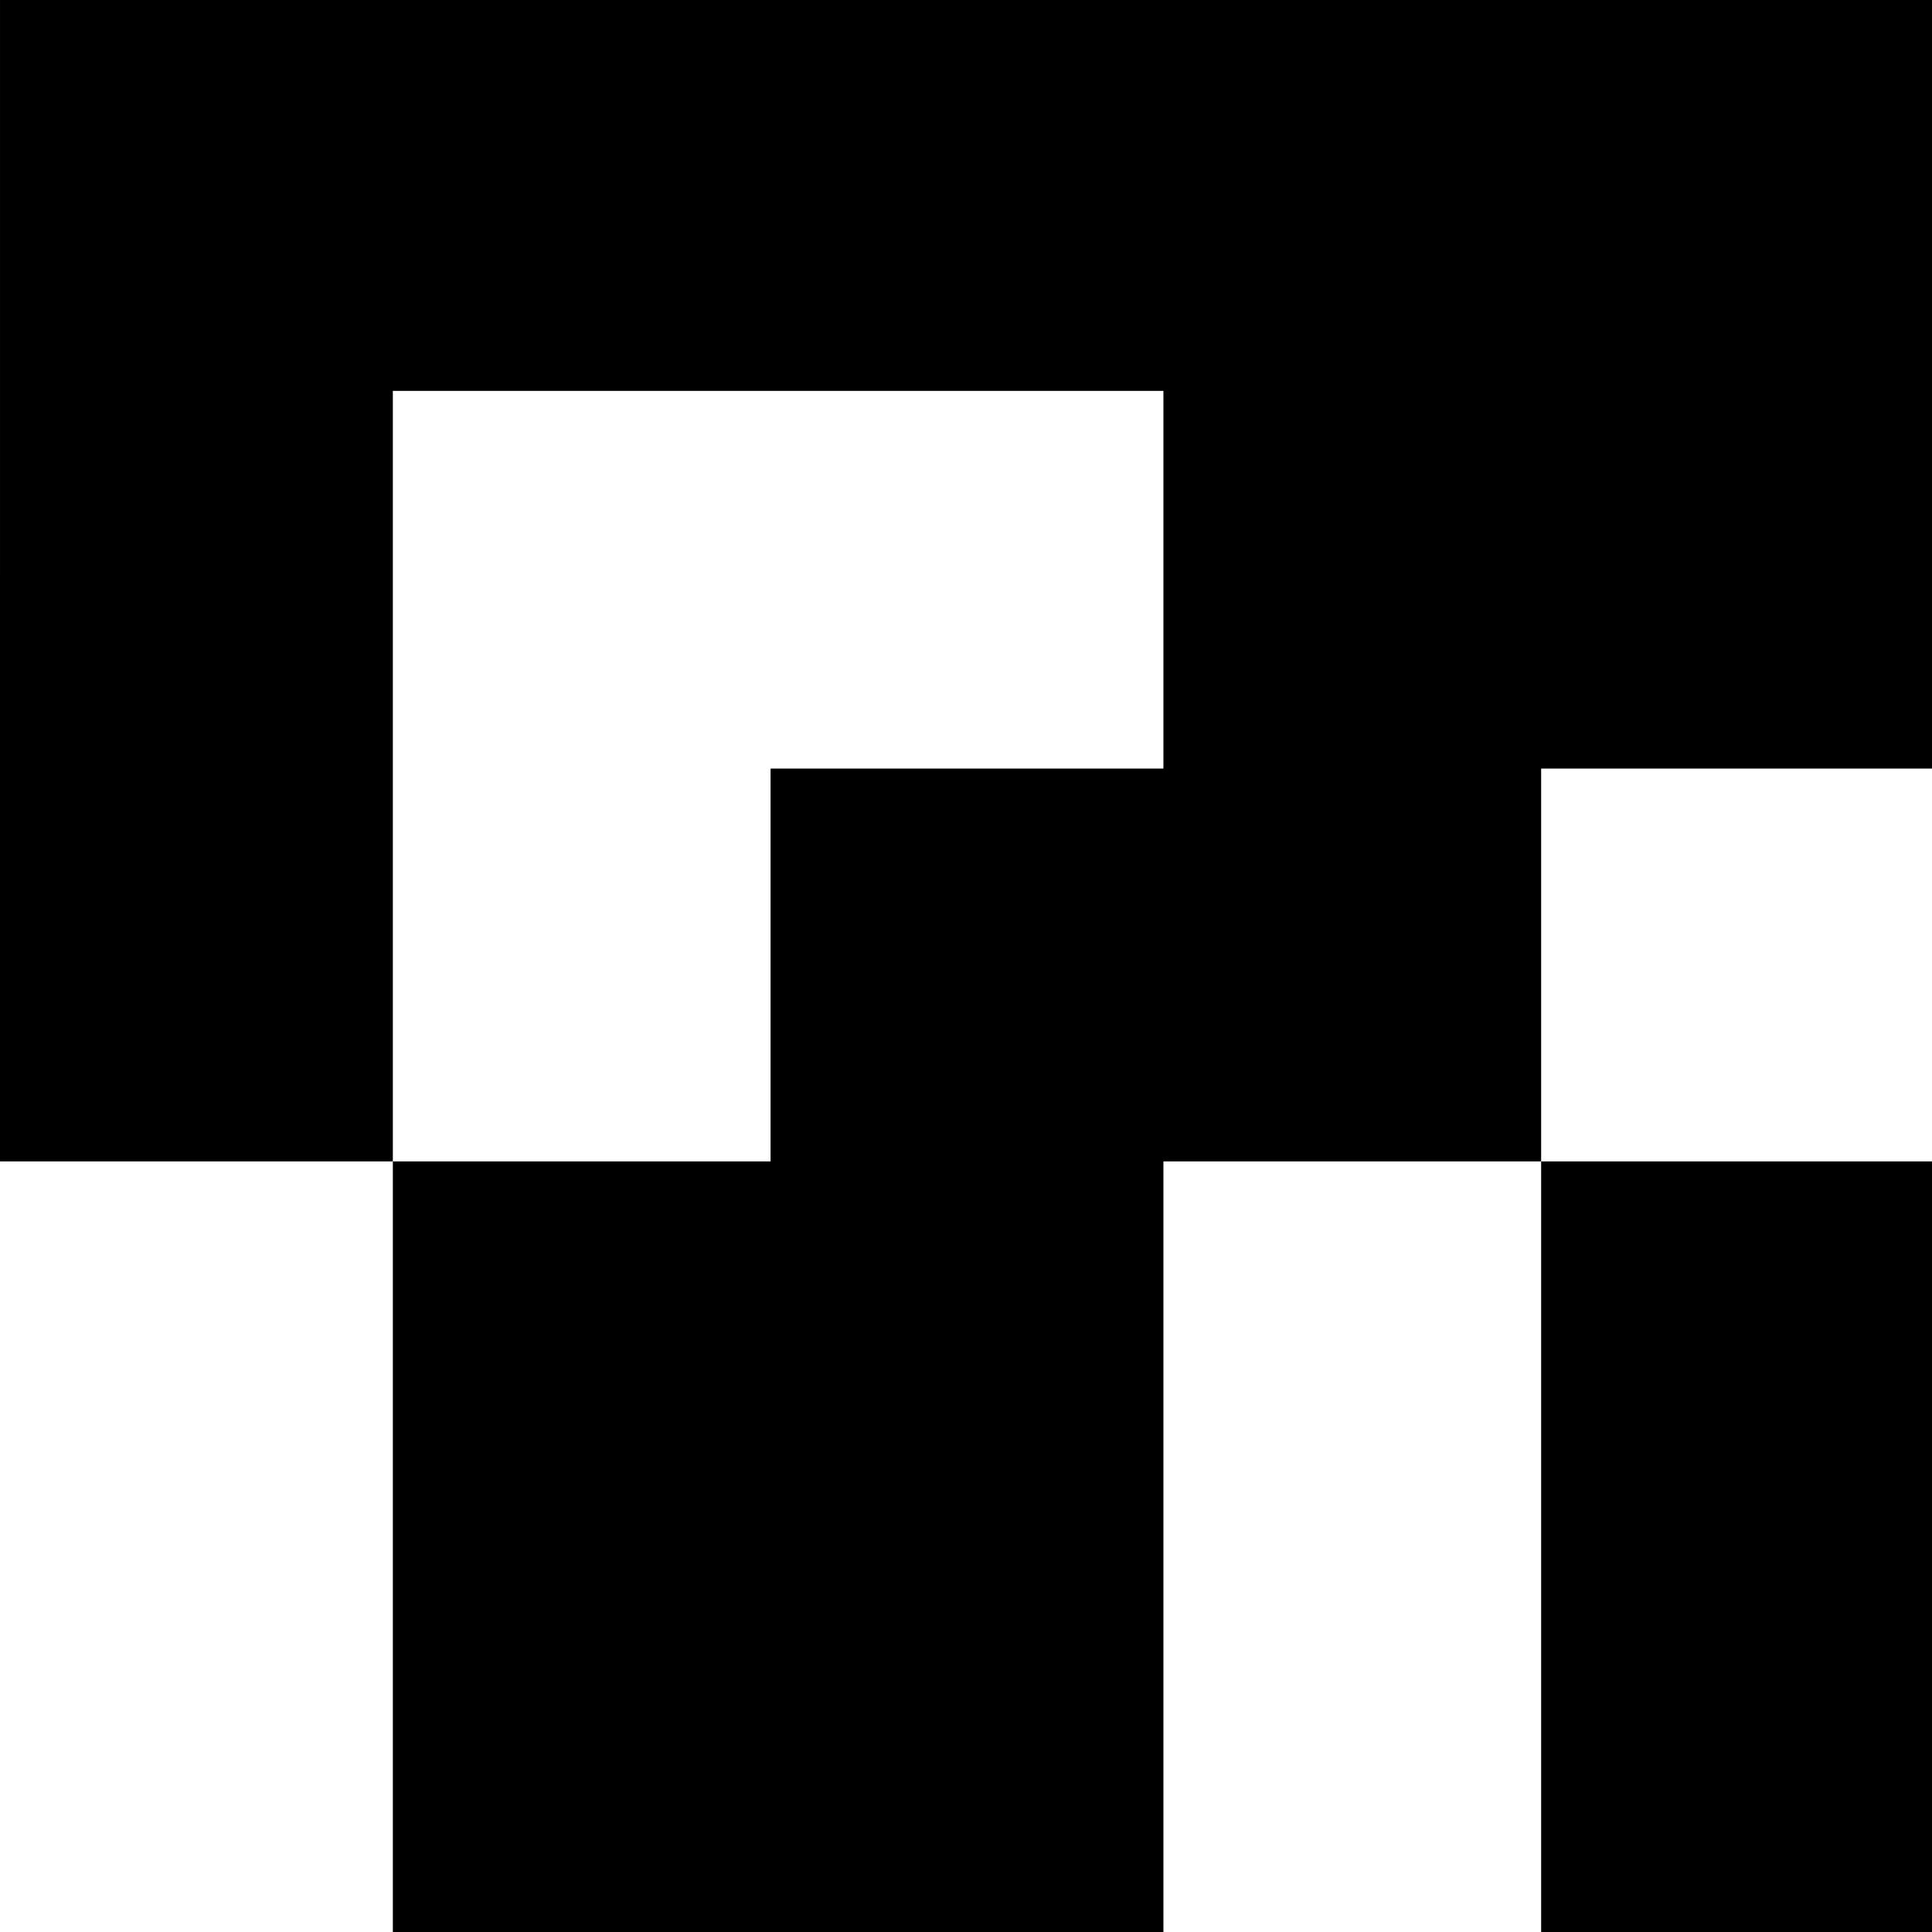 <?xml version="1.0" standalone="no"?>
<!DOCTYPE svg PUBLIC "-//W3C//DTD SVG 20010904//EN"
 "http://www.w3.org/TR/2001/REC-SVG-20010904/DTD/svg10.dtd">
<svg version="1.0" xmlns="http://www.w3.org/2000/svg"
 width="468pt" height="468pt" viewBox="0 0 468 468"
 preserveAspectRatio="xMidYMid meet">
<g transform="translate(0,468) scale(0.366,-0.366)"
fill="#000000" stroke="none">
<path d="M0 895 l0 -385 130 0 130 0 0 -255 0 -255 255 0 255 0 0 255 0 255
125 0 125 0 0 -255 0 -255 130 0 130 0 0 255 0 255 -130 0 -130 0 0 130 0 130
130 0 130 0 0 255 0 255 -640 0 -640 0 0 -385z m770 0 l0 -125 -130 0 -130 0
0 -130 0 -130 -125 0 -125 0 0 255 0 255 255 0 255 0 0 -125z"/>
</g>
</svg>
